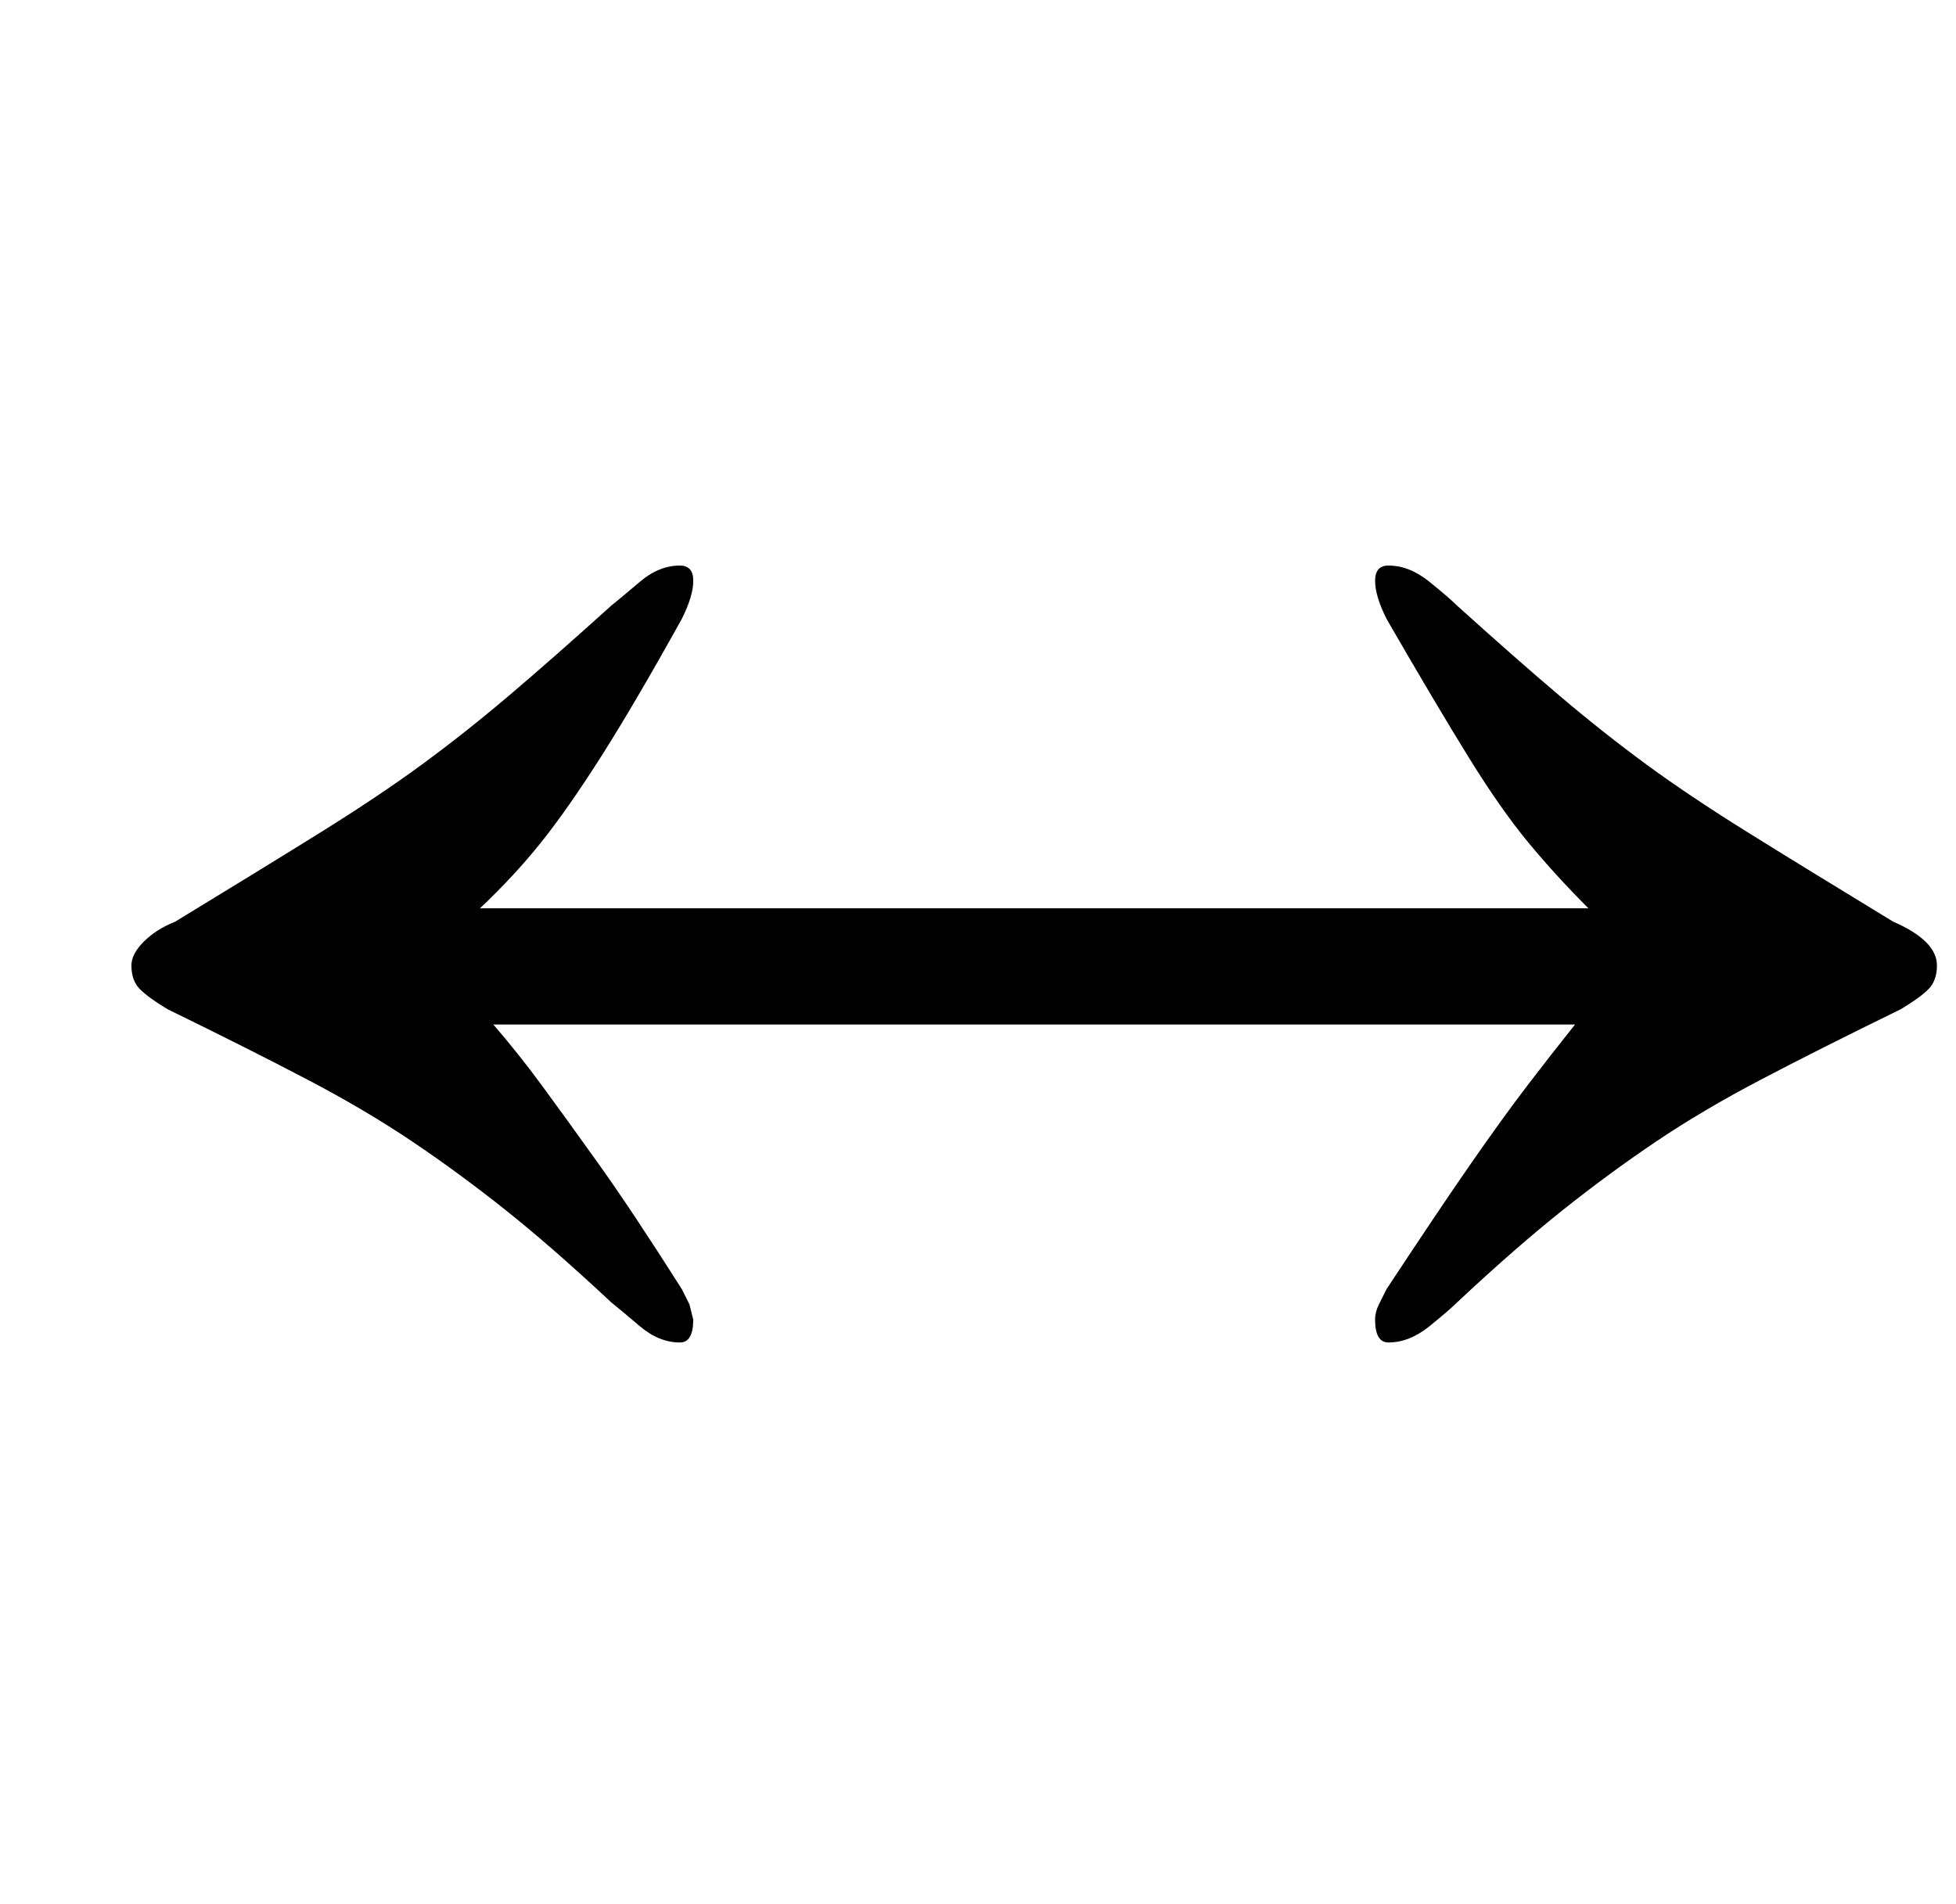 <?xml version="1.0" standalone="no"?>
<!DOCTYPE svg PUBLIC "-//W3C//DTD SVG 1.1//EN" "http://www.w3.org/Graphics/SVG/1.1/DTD/svg11.dtd" >
<svg xmlns="http://www.w3.org/2000/svg" xmlns:xlink="http://www.w3.org/1999/xlink" version="1.1" viewBox="-10 0 1027 1000">
  <g transform="matrix(1 0 0 -1 0 800)">
   <path fill="currentColor"
d="M347 95q-11 0 -21 8.5t-15 12.5q-31 29 -55.5 48.5t-49 36t-55 32.5t-73.5 37q-10 6 -14.5 10.5t-4.5 12.5q0 6 6.5 12.5t16.5 10.5q46 28 76.5 47t53 35.5t45.5 36t54 47.5q5 4 15 12.5t21 8.5q7 0 7 -8t-6 -20q-25 -45 -42.5 -72.5t-31.5 -45t-32 -34.5h582
q-17 17 -31.5 34.5t-31.5 45t-43 72.5q-6 12 -6 20t7 8q11 0 21.5 -8.5t14.5 -12.5q31 -28 54 -47.5t45.5 -36t53 -35.5t76.5 -47q23 -10 23 -23q0 -8 -4.5 -12.5t-14.5 -10.5q-43 -21 -73.5 -37t-55 -32.5t-49 -36t-55.5 -48.5q-4 -4 -14.5 -12.5t-21.5 -8.5q-7 0 -7 12
q0 4 2 8l4 8q27 41 44 65.5t30 41.5t25 32h-568q13 -15 25.5 -32t30 -41.5t43.5 -65.5l4 -8t2 -8q0 -12 -7 -12z" />
  </g>

</svg>
